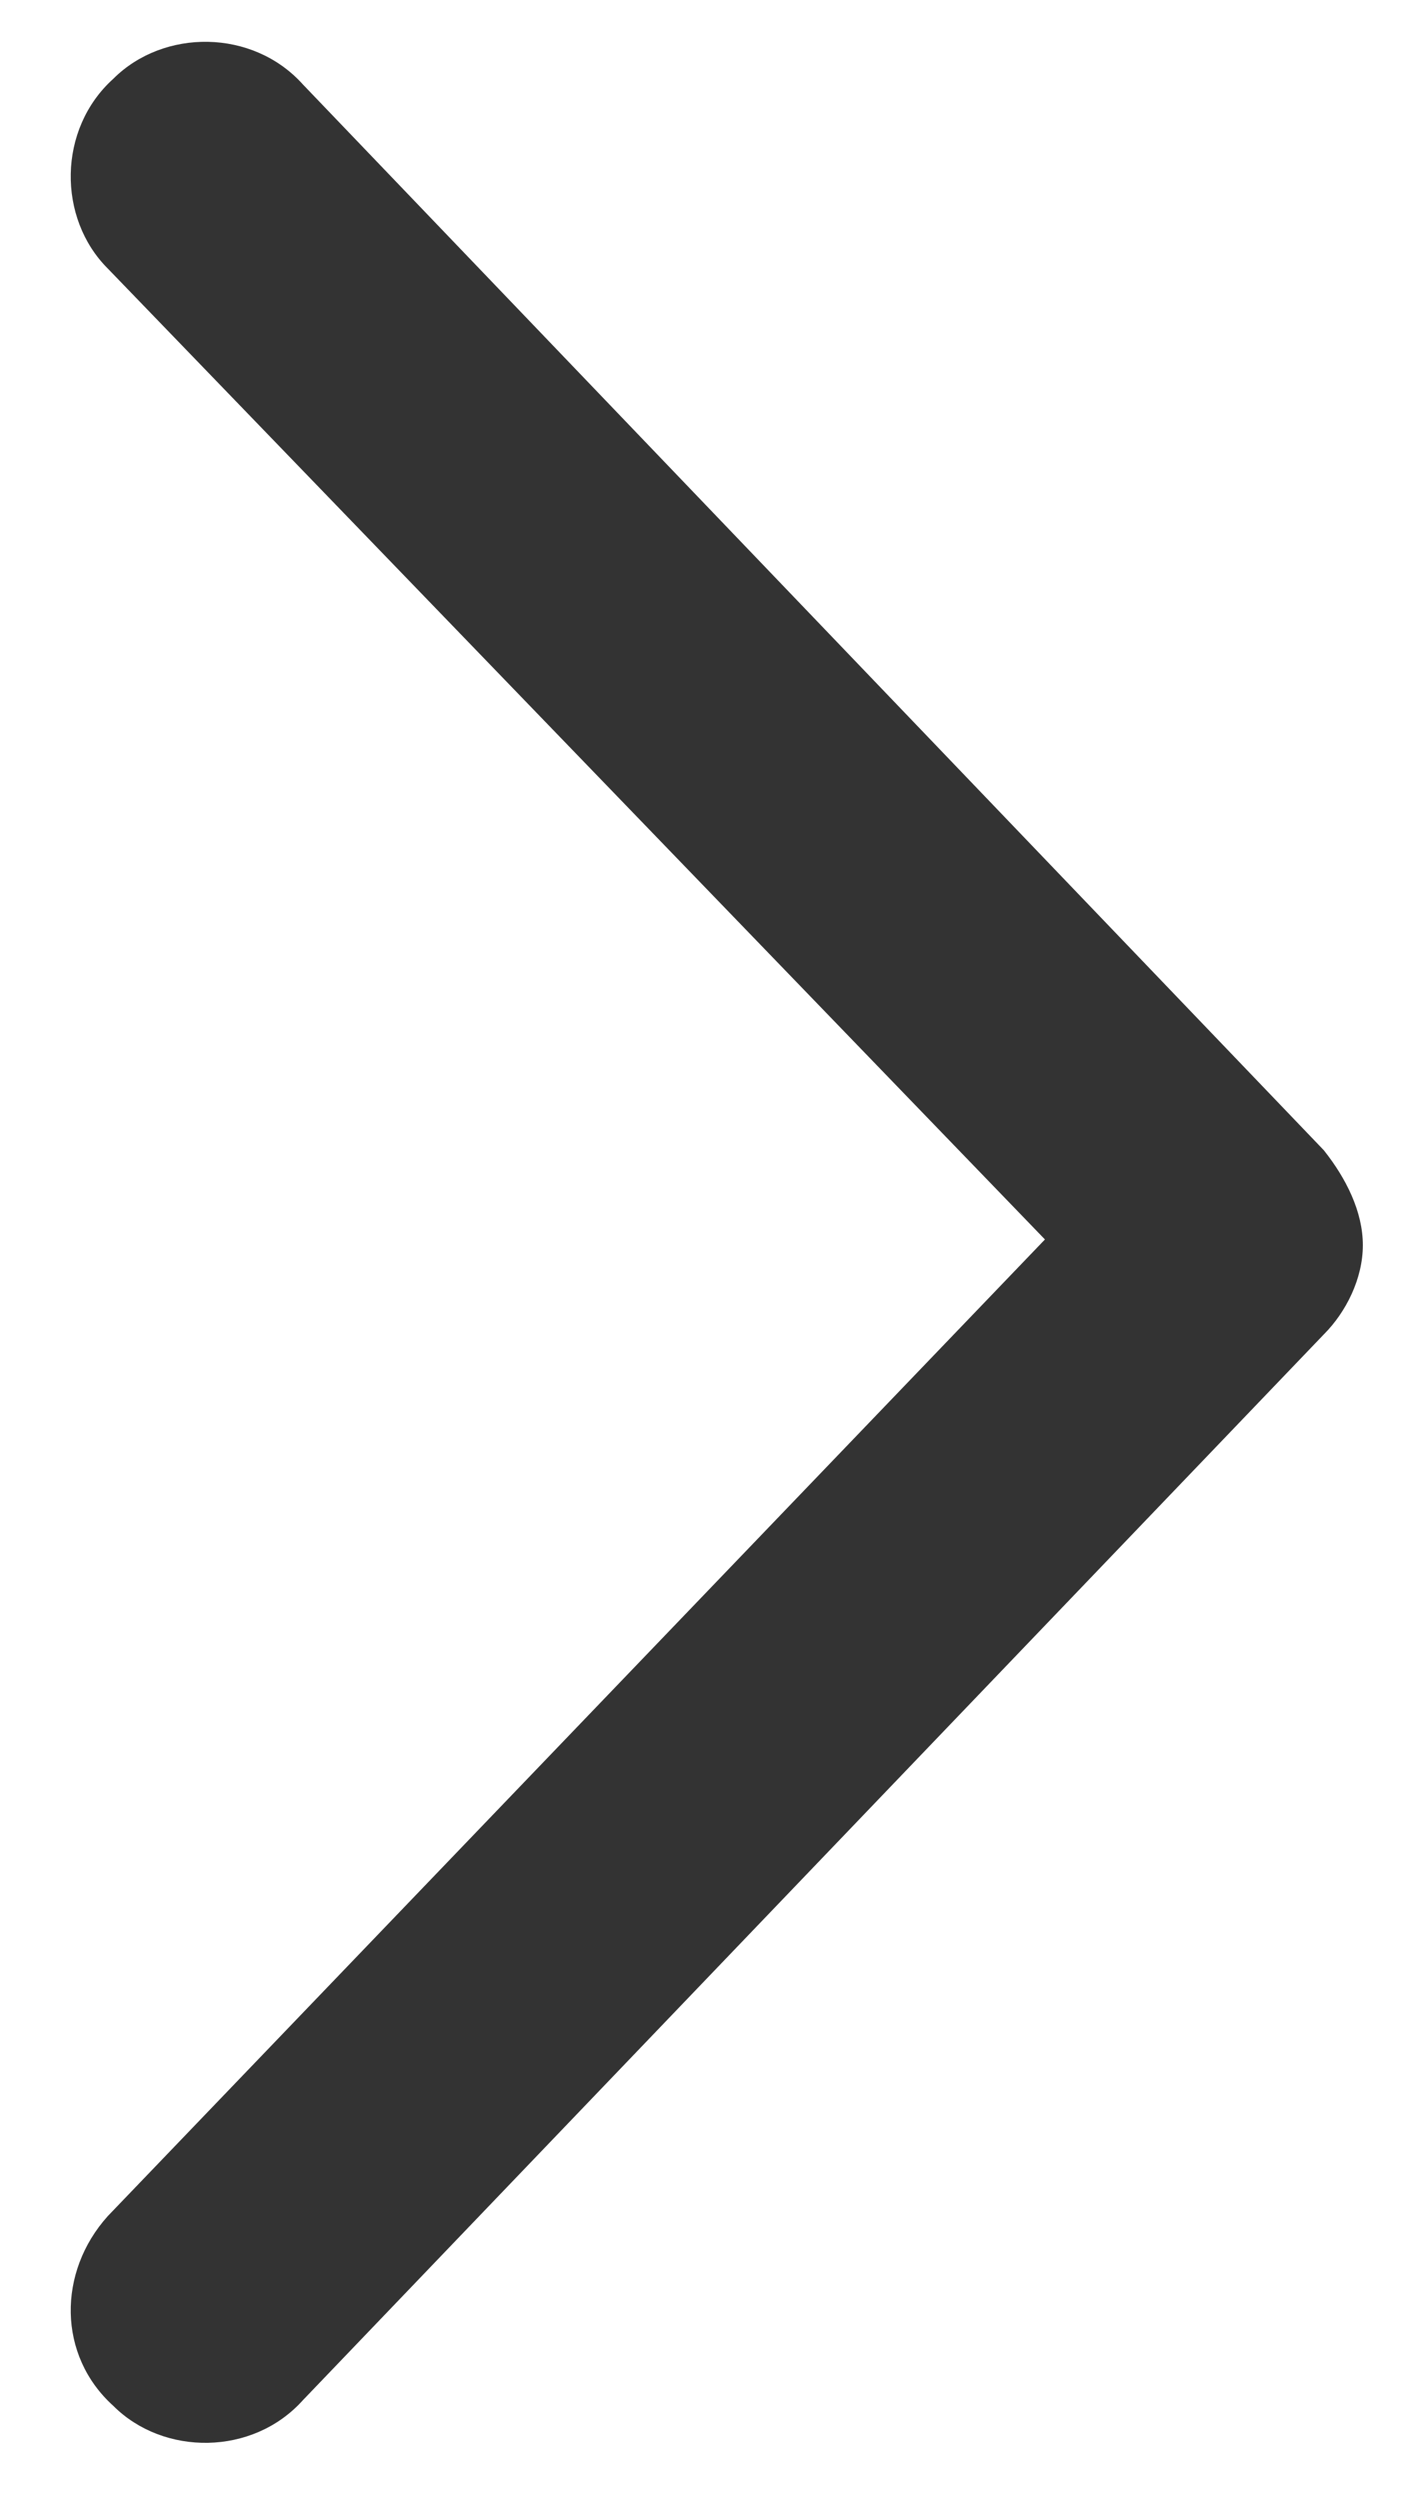 <svg width="8" height="14" viewBox="0 0 8 14" fill="none" xmlns="http://www.w3.org/2000/svg">
<path d="M1.697 0.473L7.416 6.441C7.541 6.598 7.635 6.785 7.635 6.973C7.635 7.16 7.541 7.348 7.416 7.473L1.697 13.441C1.416 13.754 0.916 13.754 0.635 13.473C0.322 13.191 0.322 12.723 0.604 12.41L5.854 6.941L0.604 1.504C0.322 1.223 0.322 0.723 0.635 0.441C0.916 0.16 1.416 0.16 1.697 0.473Z" fill="#333333"/>
</svg>
